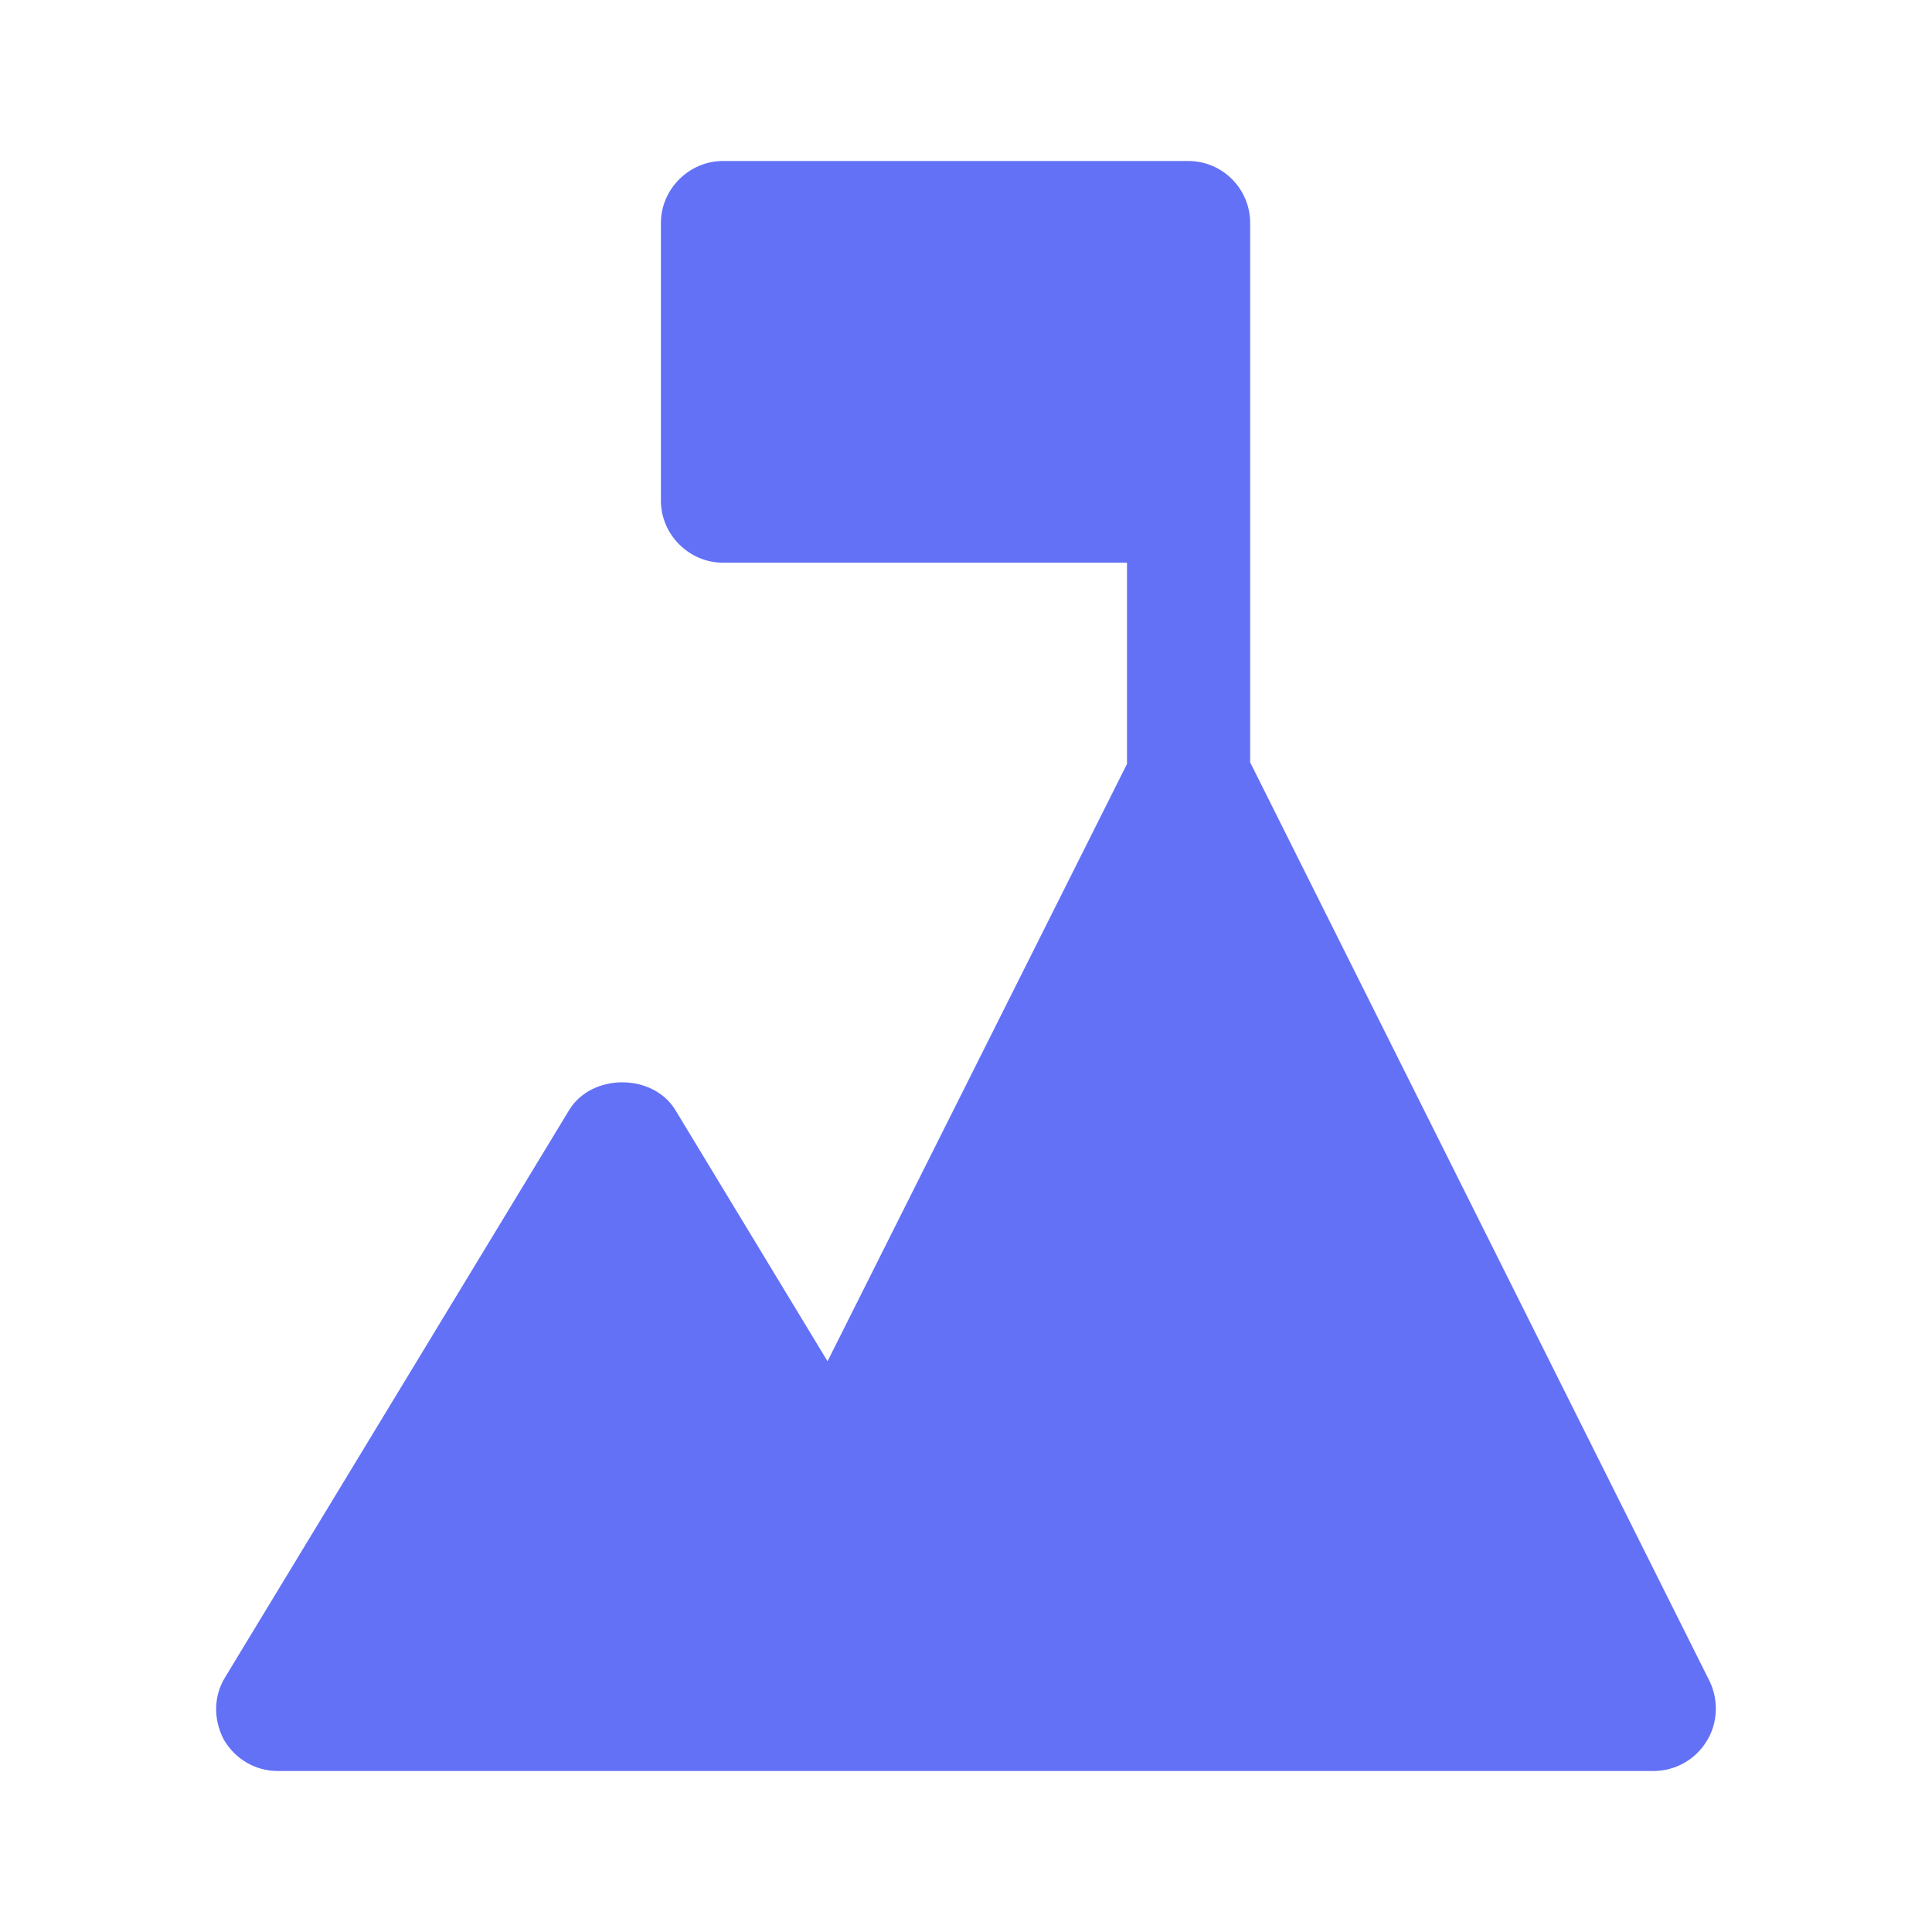 <?xml version="1.0" encoding="utf-8"?>
<!-- Generator: Adobe Illustrator 26.0.1, SVG Export Plug-In . SVG Version: 6.00 Build 0)  -->
<svg version="1.1" id="레이어_1" xmlns="http://www.w3.org/2000/svg" xmlns:xlink="http://www.w3.org/1999/xlink" x="0px"
	 y="0px" viewBox="0 0 24 24" style="enable-background:new 0 0 24 24;" xml:space="preserve">
<style type="text/css">
	.st0{fill:none;}
	.st1{fill:#6371F6;}
</style>
<rect class="st0" width="24" height="24"/>
<g>
	<path class="st1" d="M21.2,21.63C21.06,21.86,20.81,22,20.54,22H3.45c-0.28,0-0.53-0.15-0.67-0.39c-0.13-0.25-0.13-0.54,0.02-0.78
		l4.27-7.04c0.28-0.46,1.04-0.46,1.32,0l1.89,3.12l3.72-7.42v-2.5H8.98c-0.42,0-0.77-0.35-0.77-0.77V2.77C8.21,2.35,8.56,2,8.98,2
		h5.78c0.43,0,0.77,0.35,0.77,0.77v6.7l5.71,11.42C21.35,21.12,21.34,21.41,21.2,21.63z"/>
</g>
</svg>
